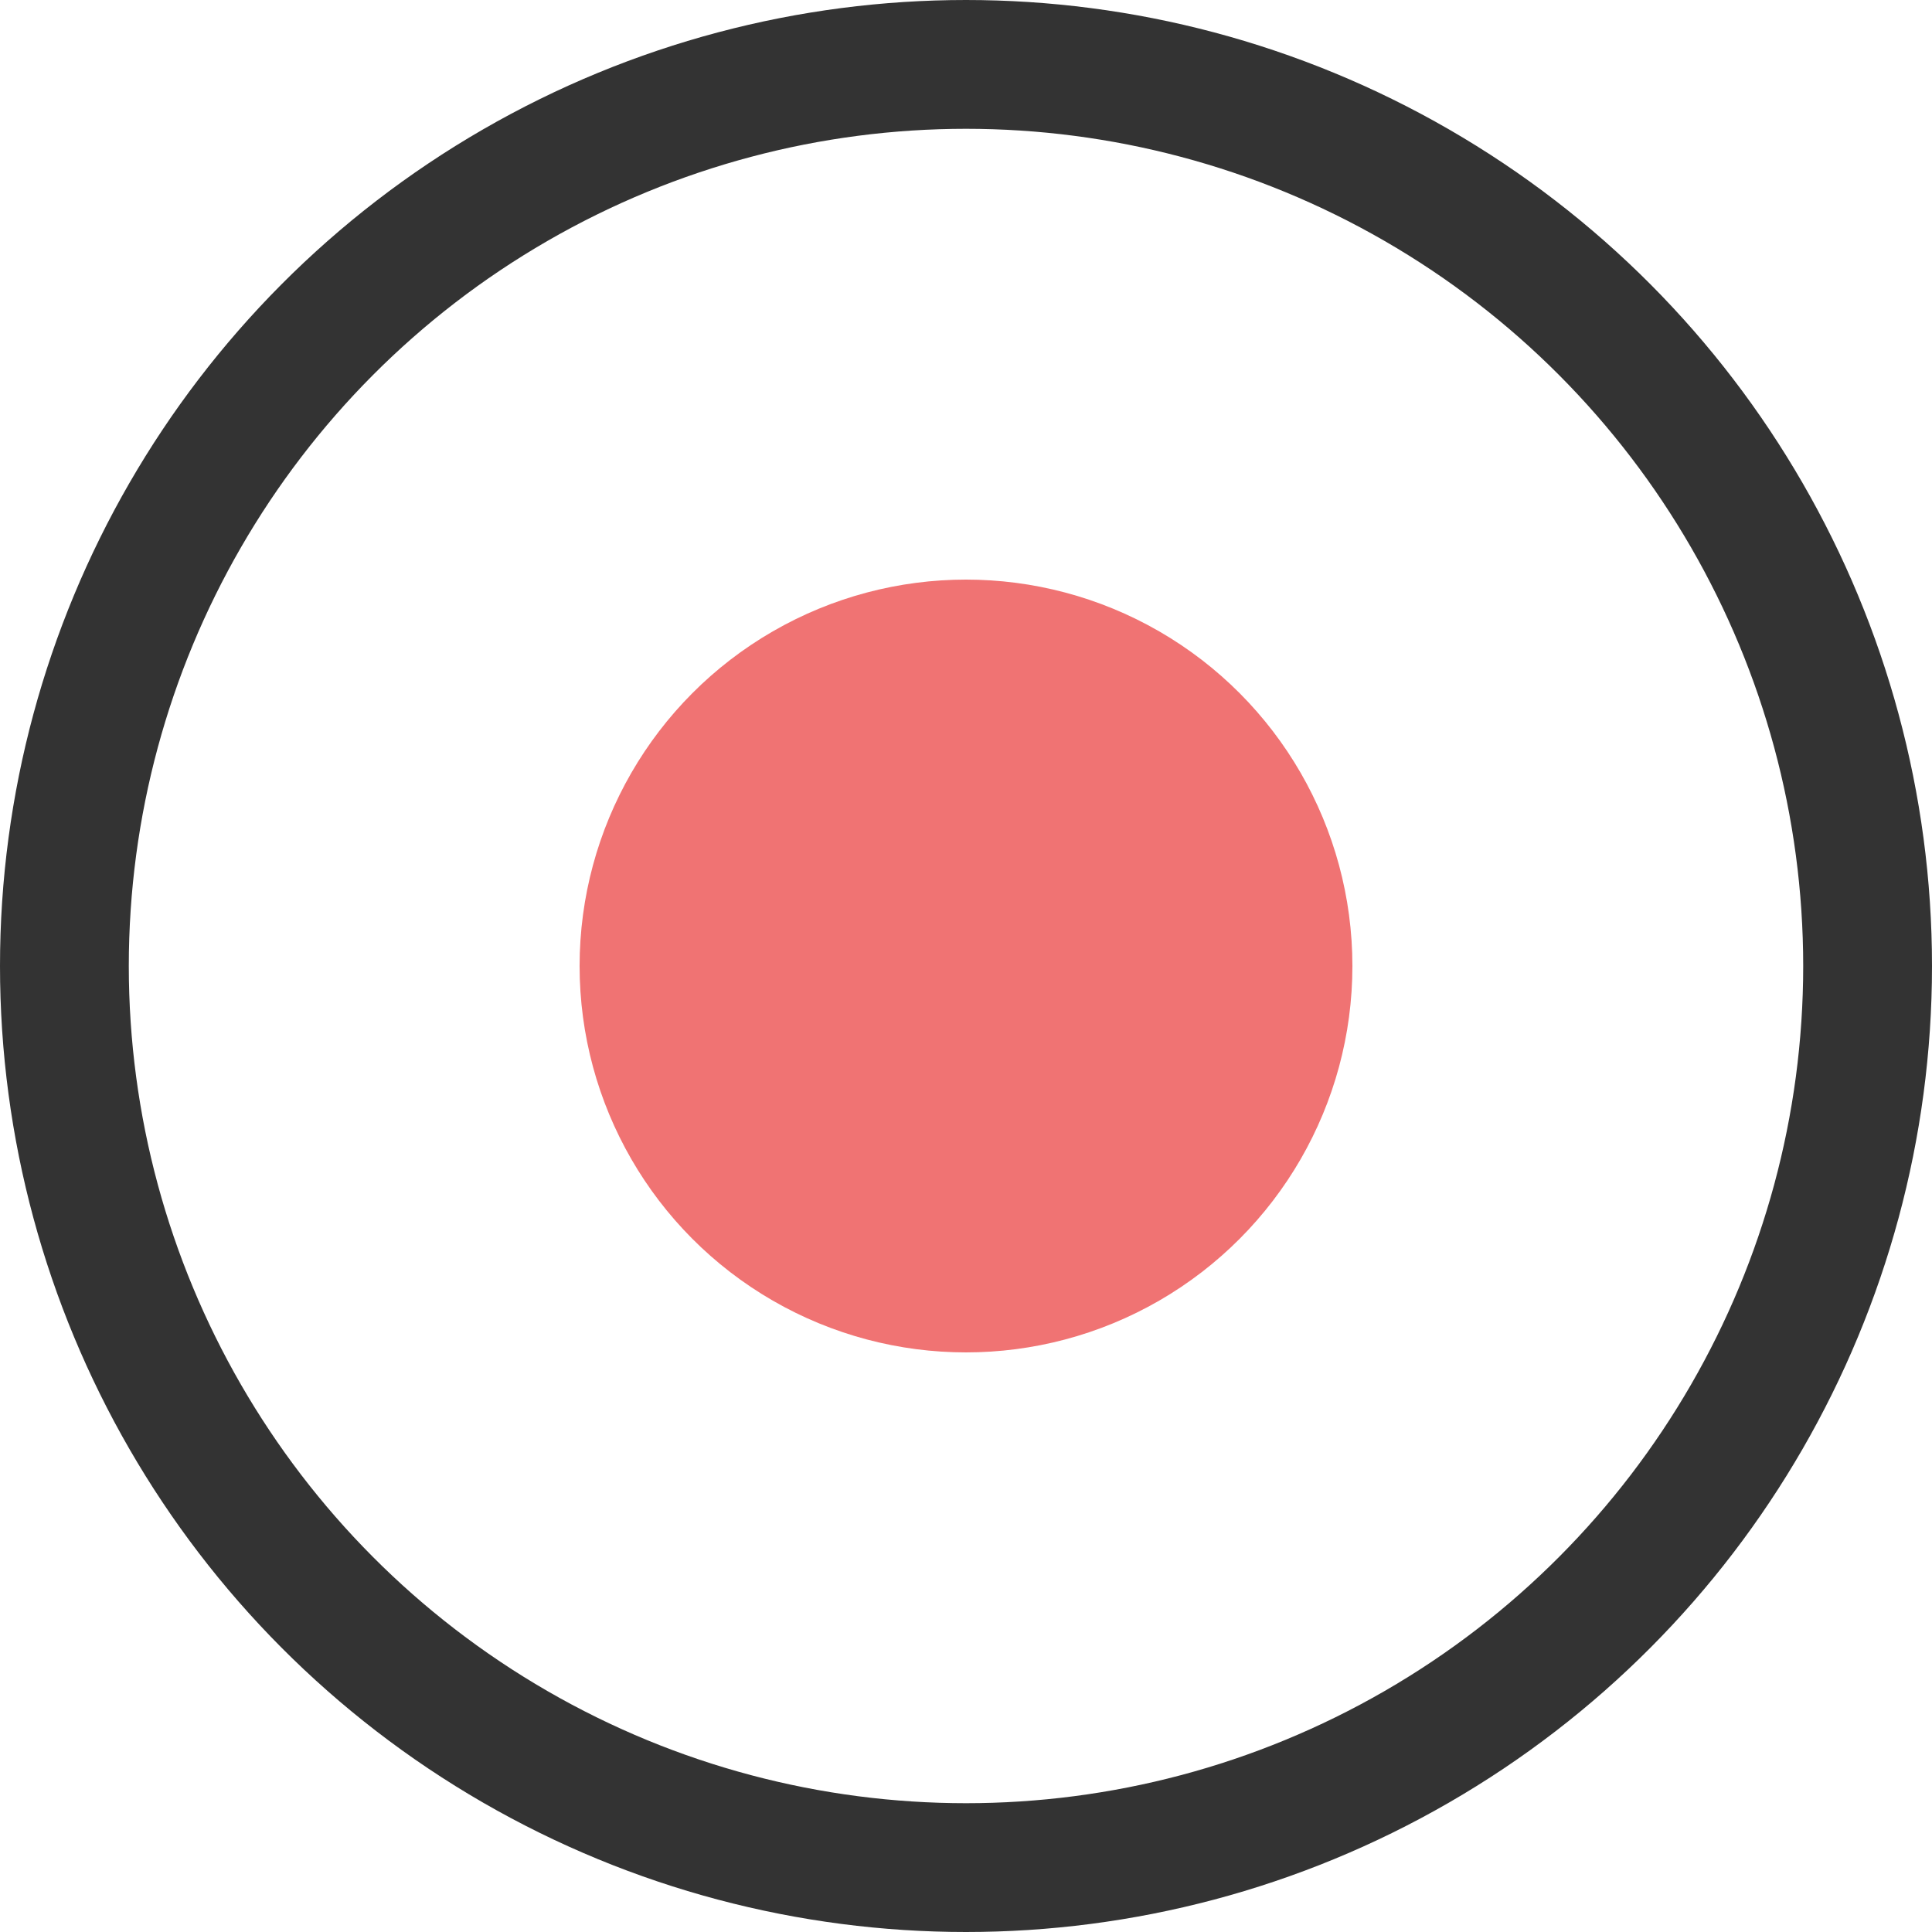 <svg width="30" height="30" viewBox="0 0 30 30" fill="none" xmlns="http://www.w3.org/2000/svg">
<circle cx="15" cy="15" r="14" stroke="#333333" stroke-width="2"/>
<circle cx="15" cy="15" r="5" fill="#F07373" stroke="#F07373" stroke-width="2"/>
</svg>
